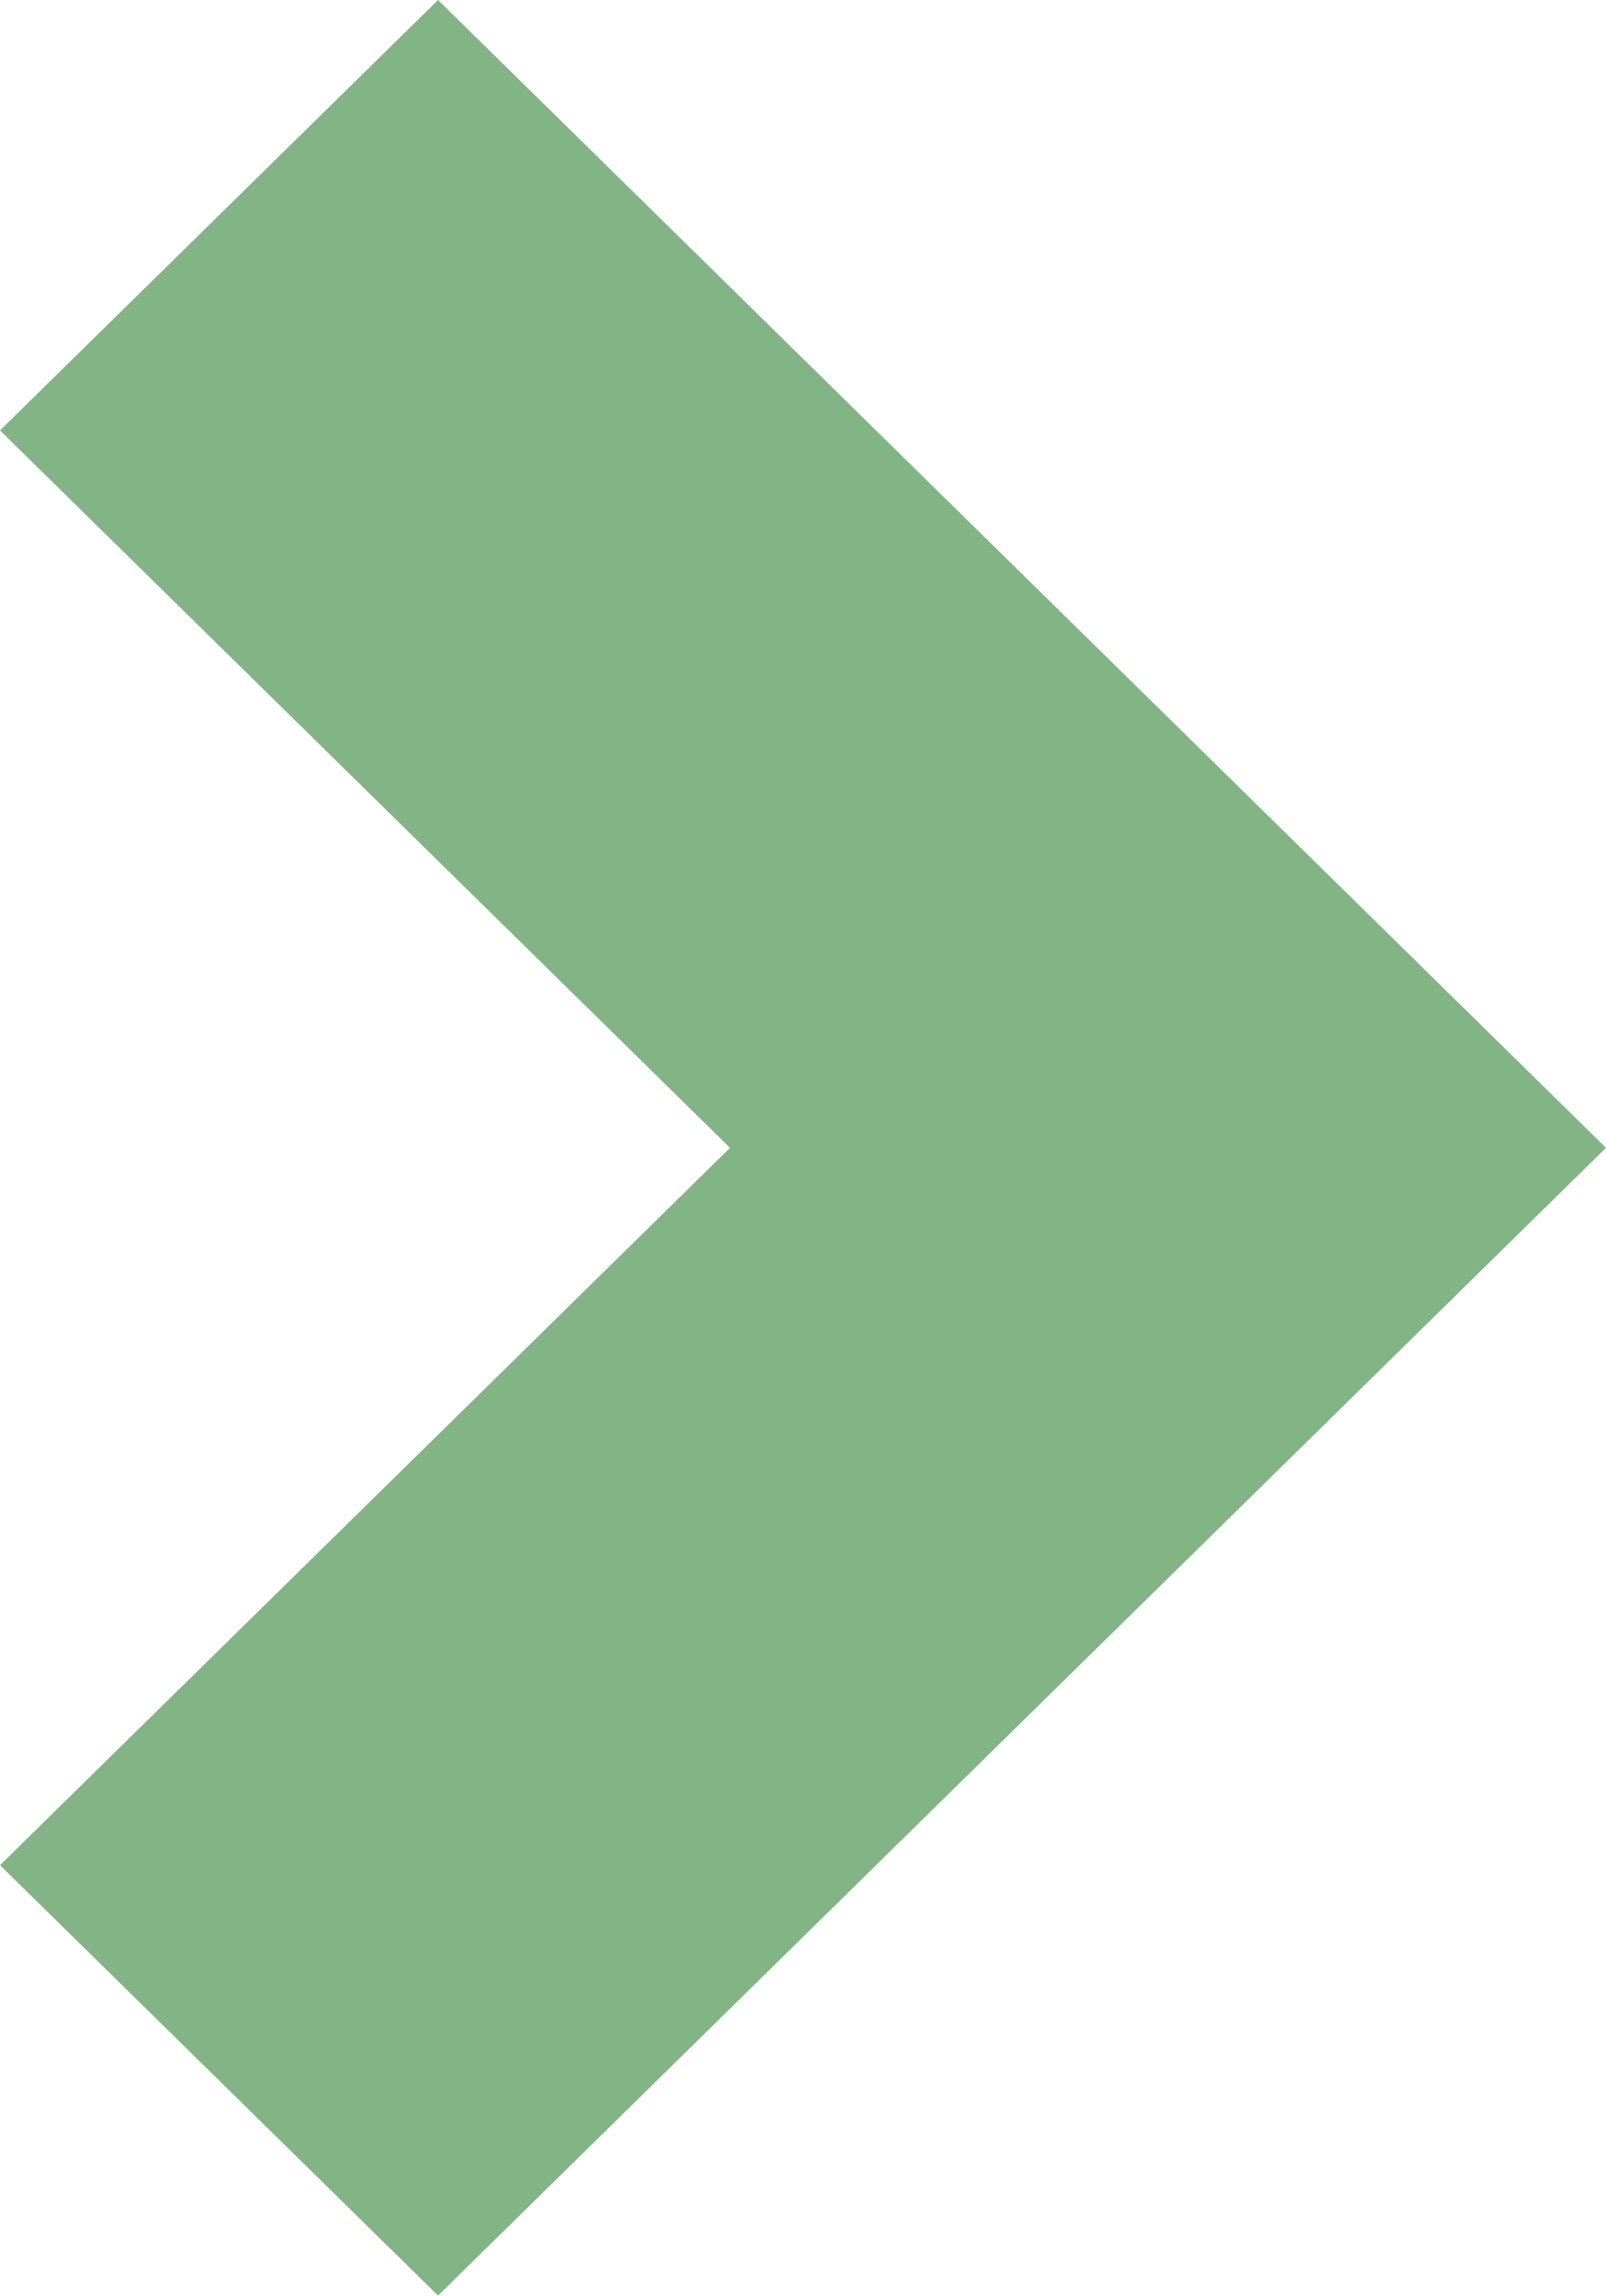 <svg xmlns="http://www.w3.org/2000/svg" viewBox="0 0 20 28.572">
  <defs>
    <style>
      .cls-1 {
        fill: #83b485;
      }
    </style>
  </defs>
  <path id="arrow_active" class="cls-1" d="M5.455,0,0,5.357l9.091,8.929L0,23.214l5.455,5.357L20,14.286Z"/>
</svg>
